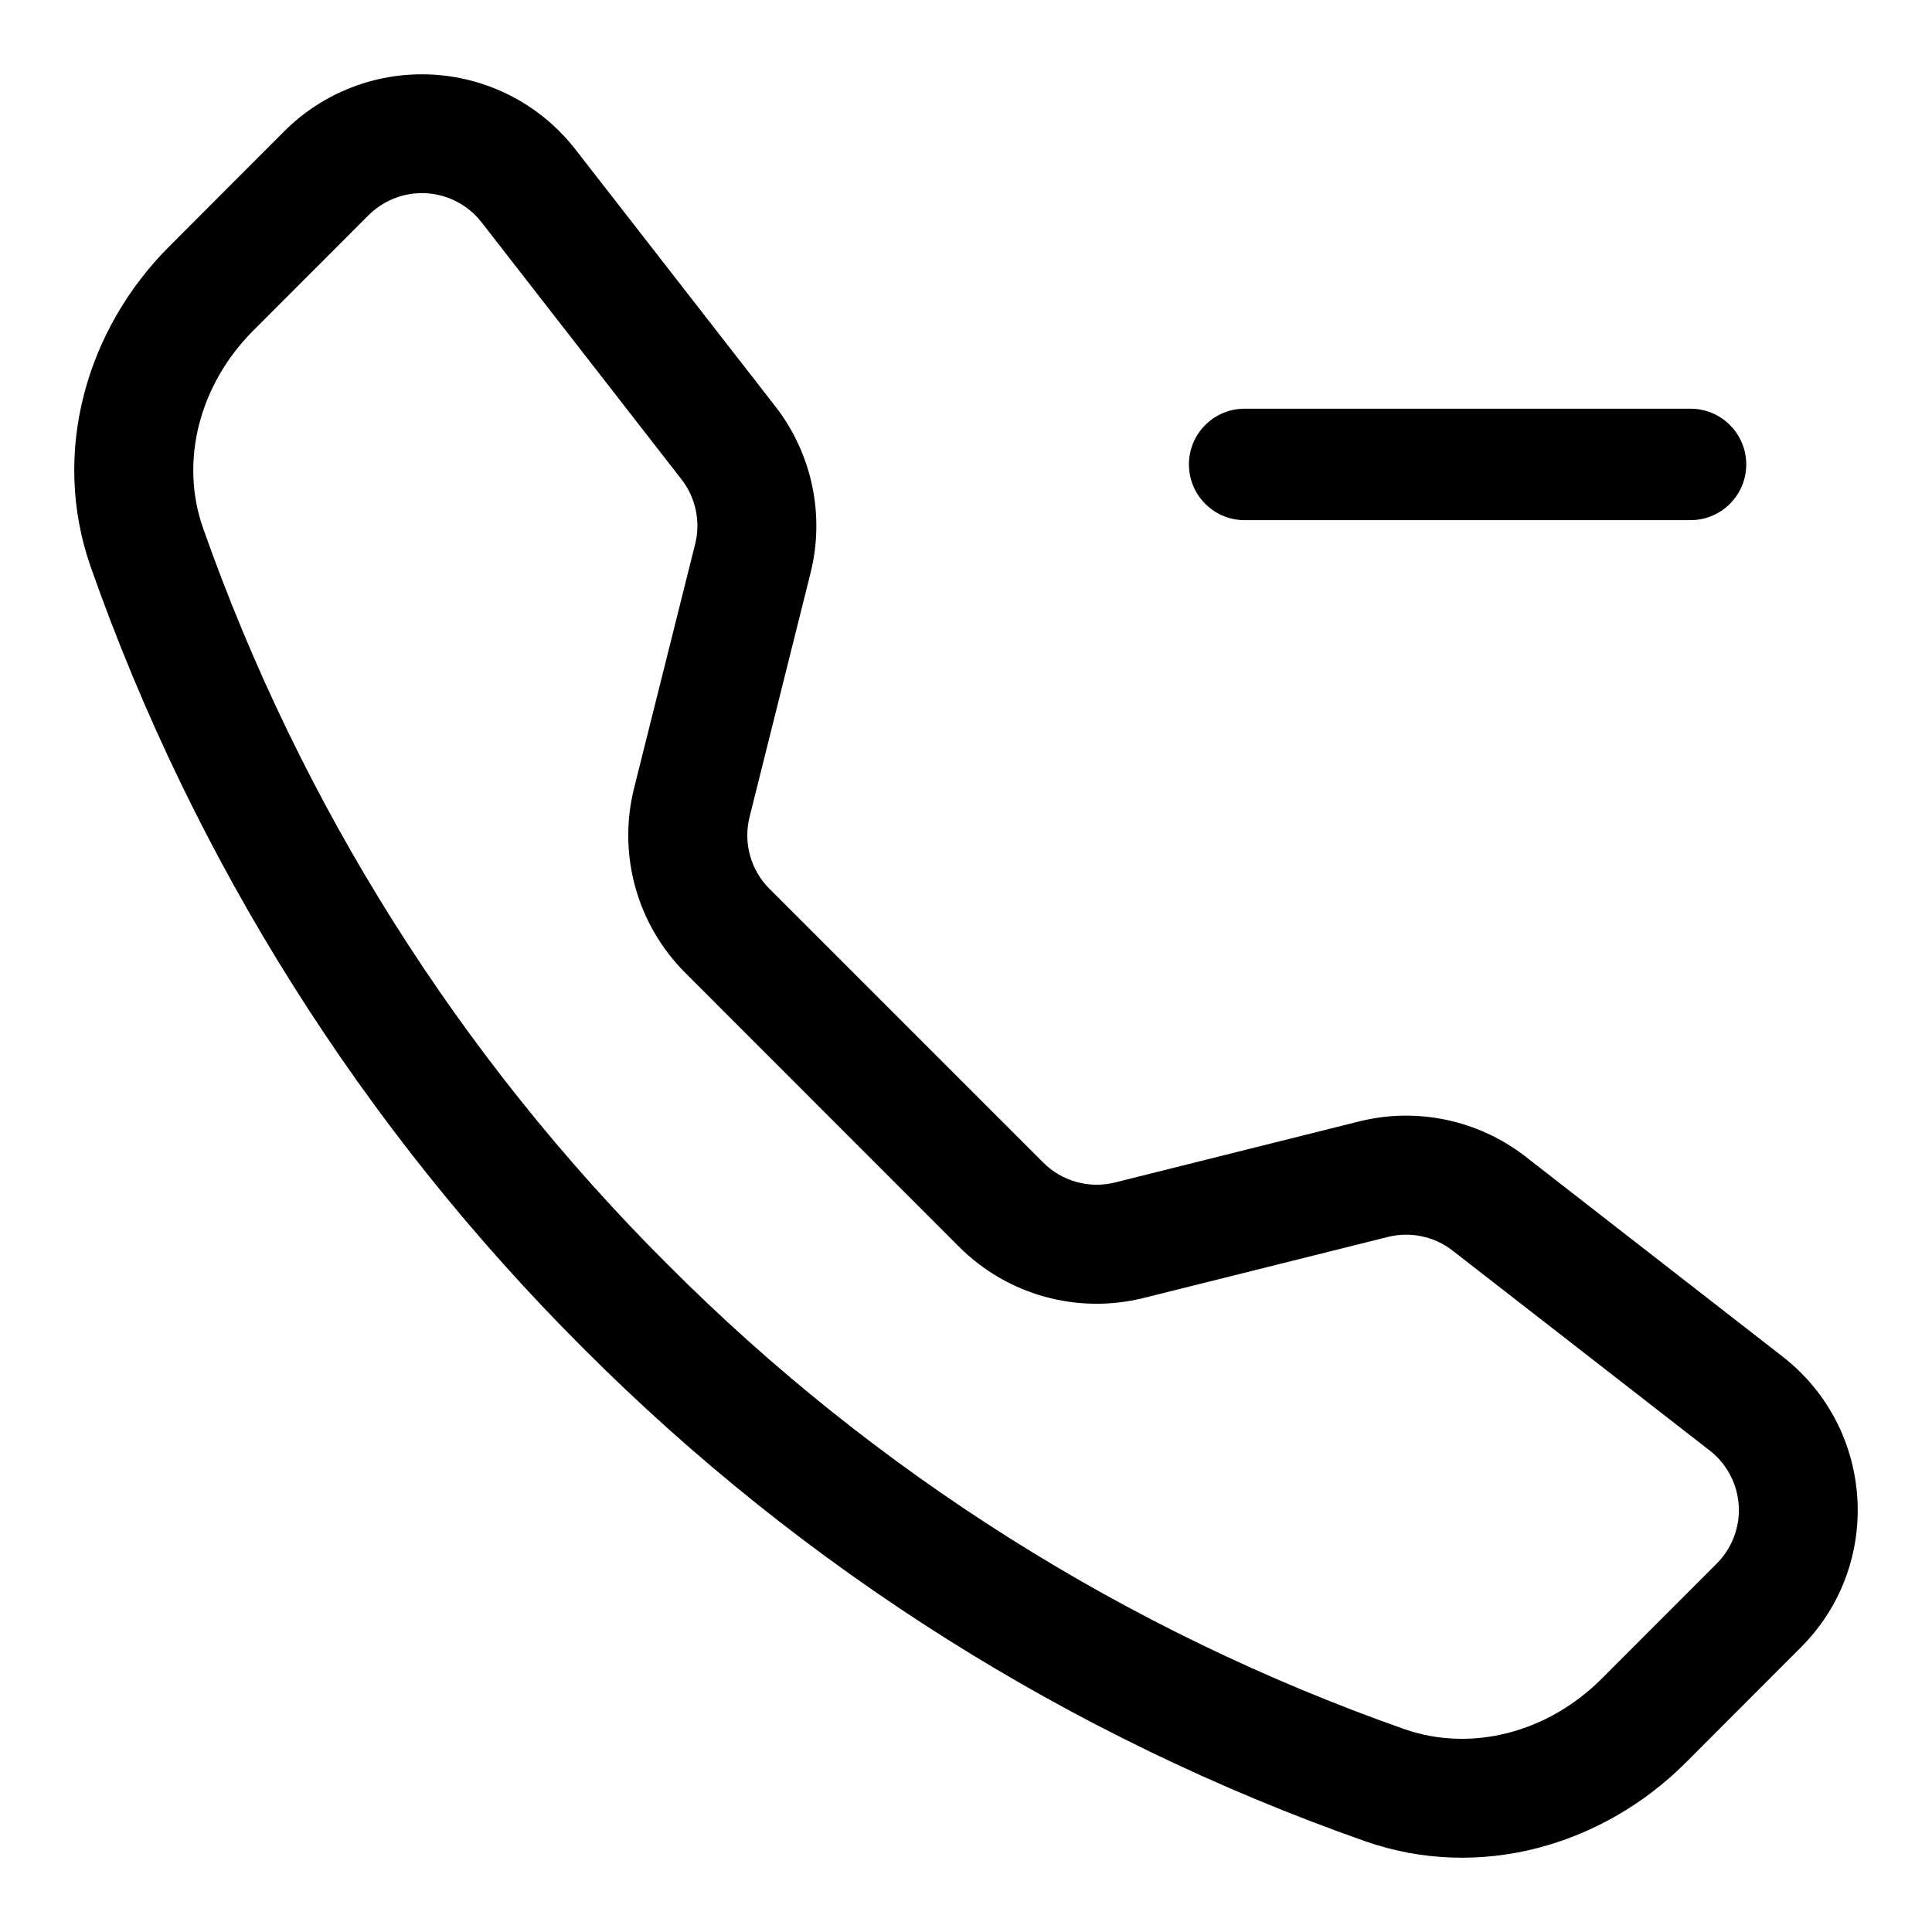 ﻿<?xml version="1.0" encoding="utf-8"?>
<svg version="1.1" xmlns:xlink="http://www.w3.org/1999/xlink" width="26px" height="26px" xmlns="http://www.w3.org/2000/svg">
  <defs>
    <pattern id="BGPattern" patternUnits="userSpaceOnUse" alignment="0 0" imageRepeat="None" />
    <mask fill="white" id="Clip6388">
      <path d="M 2.276 3.318  L 3.826 1.766  C 4.317 1.275  4.983 1  5.677 1  C 6.485 1  7.248 1.373  7.744 2.011  L 10.435 5.47  C 10.928 6.104  11.103 6.931  10.908 7.711  L 10.087 10.996  C 10.001 11.342  10.102 11.708  10.354 11.96  L 14.04 15.646  C 14.292 15.898  14.659 16  15.006 15.913  L 18.289 15.092  C 19.069 14.897  19.895 15.072  20.53 15.565  L 23.989 18.256  C 25.233 19.223  25.347 21.061  24.233 22.172  L 22.683 23.724  C 21.572 24.834  19.913 25.321  18.367 24.777  C 14.409 23.384  10.815 21.118  7.852 18.147  C 4.881 15.184  2.615 11.591  1.222 7.633  C 0.679 6.088  1.166 4.428  2.276 3.318  Z M 9.172 6.452  L 6.481 2.992  C 6.288 2.744  5.992 2.599  5.678 2.599  C 5.408 2.599  5.149 2.707  4.959 2.897  L 3.407 4.45  C 2.683 5.176  2.416 6.204  2.732 7.105  C 4.046 10.836  6.183 14.224  8.985 17.017  C 11.777 19.819  15.165 21.955  18.897 23.269  C 19.798 23.585  20.826 23.319  21.552 22.594  L 23.102 21.043  C 23.293 20.852  23.401 20.593  23.401 20.323  C 23.401 20.01  23.256 19.713  23.008 19.52  L 19.547 16.829  C 19.301 16.638  18.98 16.571  18.678 16.646  L 15.393 17.467  C 14.501 17.69  13.557 17.429  12.907 16.779  L 9.223 13.093  C 8.572 12.443  8.31 11.5  8.533 10.607  L 9.355 7.322  C 9.431 7.02  9.363 6.699  9.172 6.452  Z M 16.75 7  C 16.336 7  16 6.664  16 6.25  C 16 5.836  16.336 5.5  16.75 5.5  L 22.75 5.5  C 23.164 5.5  23.5 5.836  23.5 6.25  C 23.5 6.664  23.164 7  22.75 7  L 16.75 7  Z " fill-rule="evenodd" />
    </mask>
  </defs>
  <g>
    <path d="M 2.276 3.318  L 3.826 1.766  C 4.317 1.275  4.983 1  5.677 1  C 6.485 1  7.248 1.373  7.744 2.011  L 10.435 5.47  C 10.928 6.104  11.103 6.931  10.908 7.711  L 10.087 10.996  C 10.001 11.342  10.102 11.708  10.354 11.96  L 14.04 15.646  C 14.292 15.898  14.659 16  15.006 15.913  L 18.289 15.092  C 19.069 14.897  19.895 15.072  20.53 15.565  L 23.989 18.256  C 25.233 19.223  25.347 21.061  24.233 22.172  L 22.683 23.724  C 21.572 24.834  19.913 25.321  18.367 24.777  C 14.409 23.384  10.815 21.118  7.852 18.147  C 4.881 15.184  2.615 11.591  1.222 7.633  C 0.679 6.088  1.166 4.428  2.276 3.318  Z M 9.172 6.452  L 6.481 2.992  C 6.288 2.744  5.992 2.599  5.678 2.599  C 5.408 2.599  5.149 2.707  4.959 2.897  L 3.407 4.45  C 2.683 5.176  2.416 6.204  2.732 7.105  C 4.046 10.836  6.183 14.224  8.985 17.017  C 11.777 19.819  15.165 21.955  18.897 23.269  C 19.798 23.585  20.826 23.319  21.552 22.594  L 23.102 21.043  C 23.293 20.852  23.401 20.593  23.401 20.323  C 23.401 20.01  23.256 19.713  23.008 19.52  L 19.547 16.829  C 19.301 16.638  18.98 16.571  18.678 16.646  L 15.393 17.467  C 14.501 17.69  13.557 17.429  12.907 16.779  L 9.223 13.093  C 8.572 12.443  8.31 11.5  8.533 10.607  L 9.355 7.322  C 9.431 7.02  9.363 6.699  9.172 6.452  Z M 16.75 7  C 16.336 7  16 6.664  16 6.25  C 16 5.836  16.336 5.5  16.75 5.5  L 22.75 5.5  C 23.164 5.5  23.5 5.836  23.5 6.25  C 23.5 6.664  23.164 7  22.75 7  L 16.75 7  Z " fill-rule="nonzero" fill="rgba(0, 0, 0, 1)" stroke="none" class="fill" />
    <path d="M 2.276 3.318  L 3.826 1.766  C 4.317 1.275  4.983 1  5.677 1  C 6.485 1  7.248 1.373  7.744 2.011  L 10.435 5.47  C 10.928 6.104  11.103 6.931  10.908 7.711  L 10.087 10.996  C 10.001 11.342  10.102 11.708  10.354 11.96  L 14.04 15.646  C 14.292 15.898  14.659 16  15.006 15.913  L 18.289 15.092  C 19.069 14.897  19.895 15.072  20.53 15.565  L 23.989 18.256  C 25.233 19.223  25.347 21.061  24.233 22.172  L 22.683 23.724  C 21.572 24.834  19.913 25.321  18.367 24.777  C 14.409 23.384  10.815 21.118  7.852 18.147  C 4.881 15.184  2.615 11.591  1.222 7.633  C 0.679 6.088  1.166 4.428  2.276 3.318  Z " stroke-width="0" stroke-dasharray="0" stroke="rgba(255, 255, 255, 0)" fill="none" class="stroke" mask="url(#Clip6388)" />
    <path d="M 9.172 6.452  L 6.481 2.992  C 6.288 2.744  5.992 2.599  5.678 2.599  C 5.408 2.599  5.149 2.707  4.959 2.897  L 3.407 4.45  C 2.683 5.176  2.416 6.204  2.732 7.105  C 4.046 10.836  6.183 14.224  8.985 17.017  C 11.777 19.819  15.165 21.955  18.897 23.269  C 19.798 23.585  20.826 23.319  21.552 22.594  L 23.102 21.043  C 23.293 20.852  23.401 20.593  23.401 20.323  C 23.401 20.01  23.256 19.713  23.008 19.52  L 19.547 16.829  C 19.301 16.638  18.98 16.571  18.678 16.646  L 15.393 17.467  C 14.501 17.69  13.557 17.429  12.907 16.779  L 9.223 13.093  C 8.572 12.443  8.31 11.5  8.533 10.607  L 9.355 7.322  C 9.431 7.02  9.363 6.699  9.172 6.452  Z " stroke-width="0" stroke-dasharray="0" stroke="rgba(255, 255, 255, 0)" fill="none" class="stroke" mask="url(#Clip6388)" />
    <path d="M 16.75 7  C 16.336 7  16 6.664  16 6.25  C 16 5.836  16.336 5.5  16.75 5.5  L 22.75 5.5  C 23.164 5.5  23.5 5.836  23.5 6.25  C 23.5 6.664  23.164 7  22.75 7  L 16.75 7  Z " stroke-width="0" stroke-dasharray="0" stroke="rgba(255, 255, 255, 0)" fill="none" class="stroke" mask="url(#Clip6388)" />
  </g>
</svg>